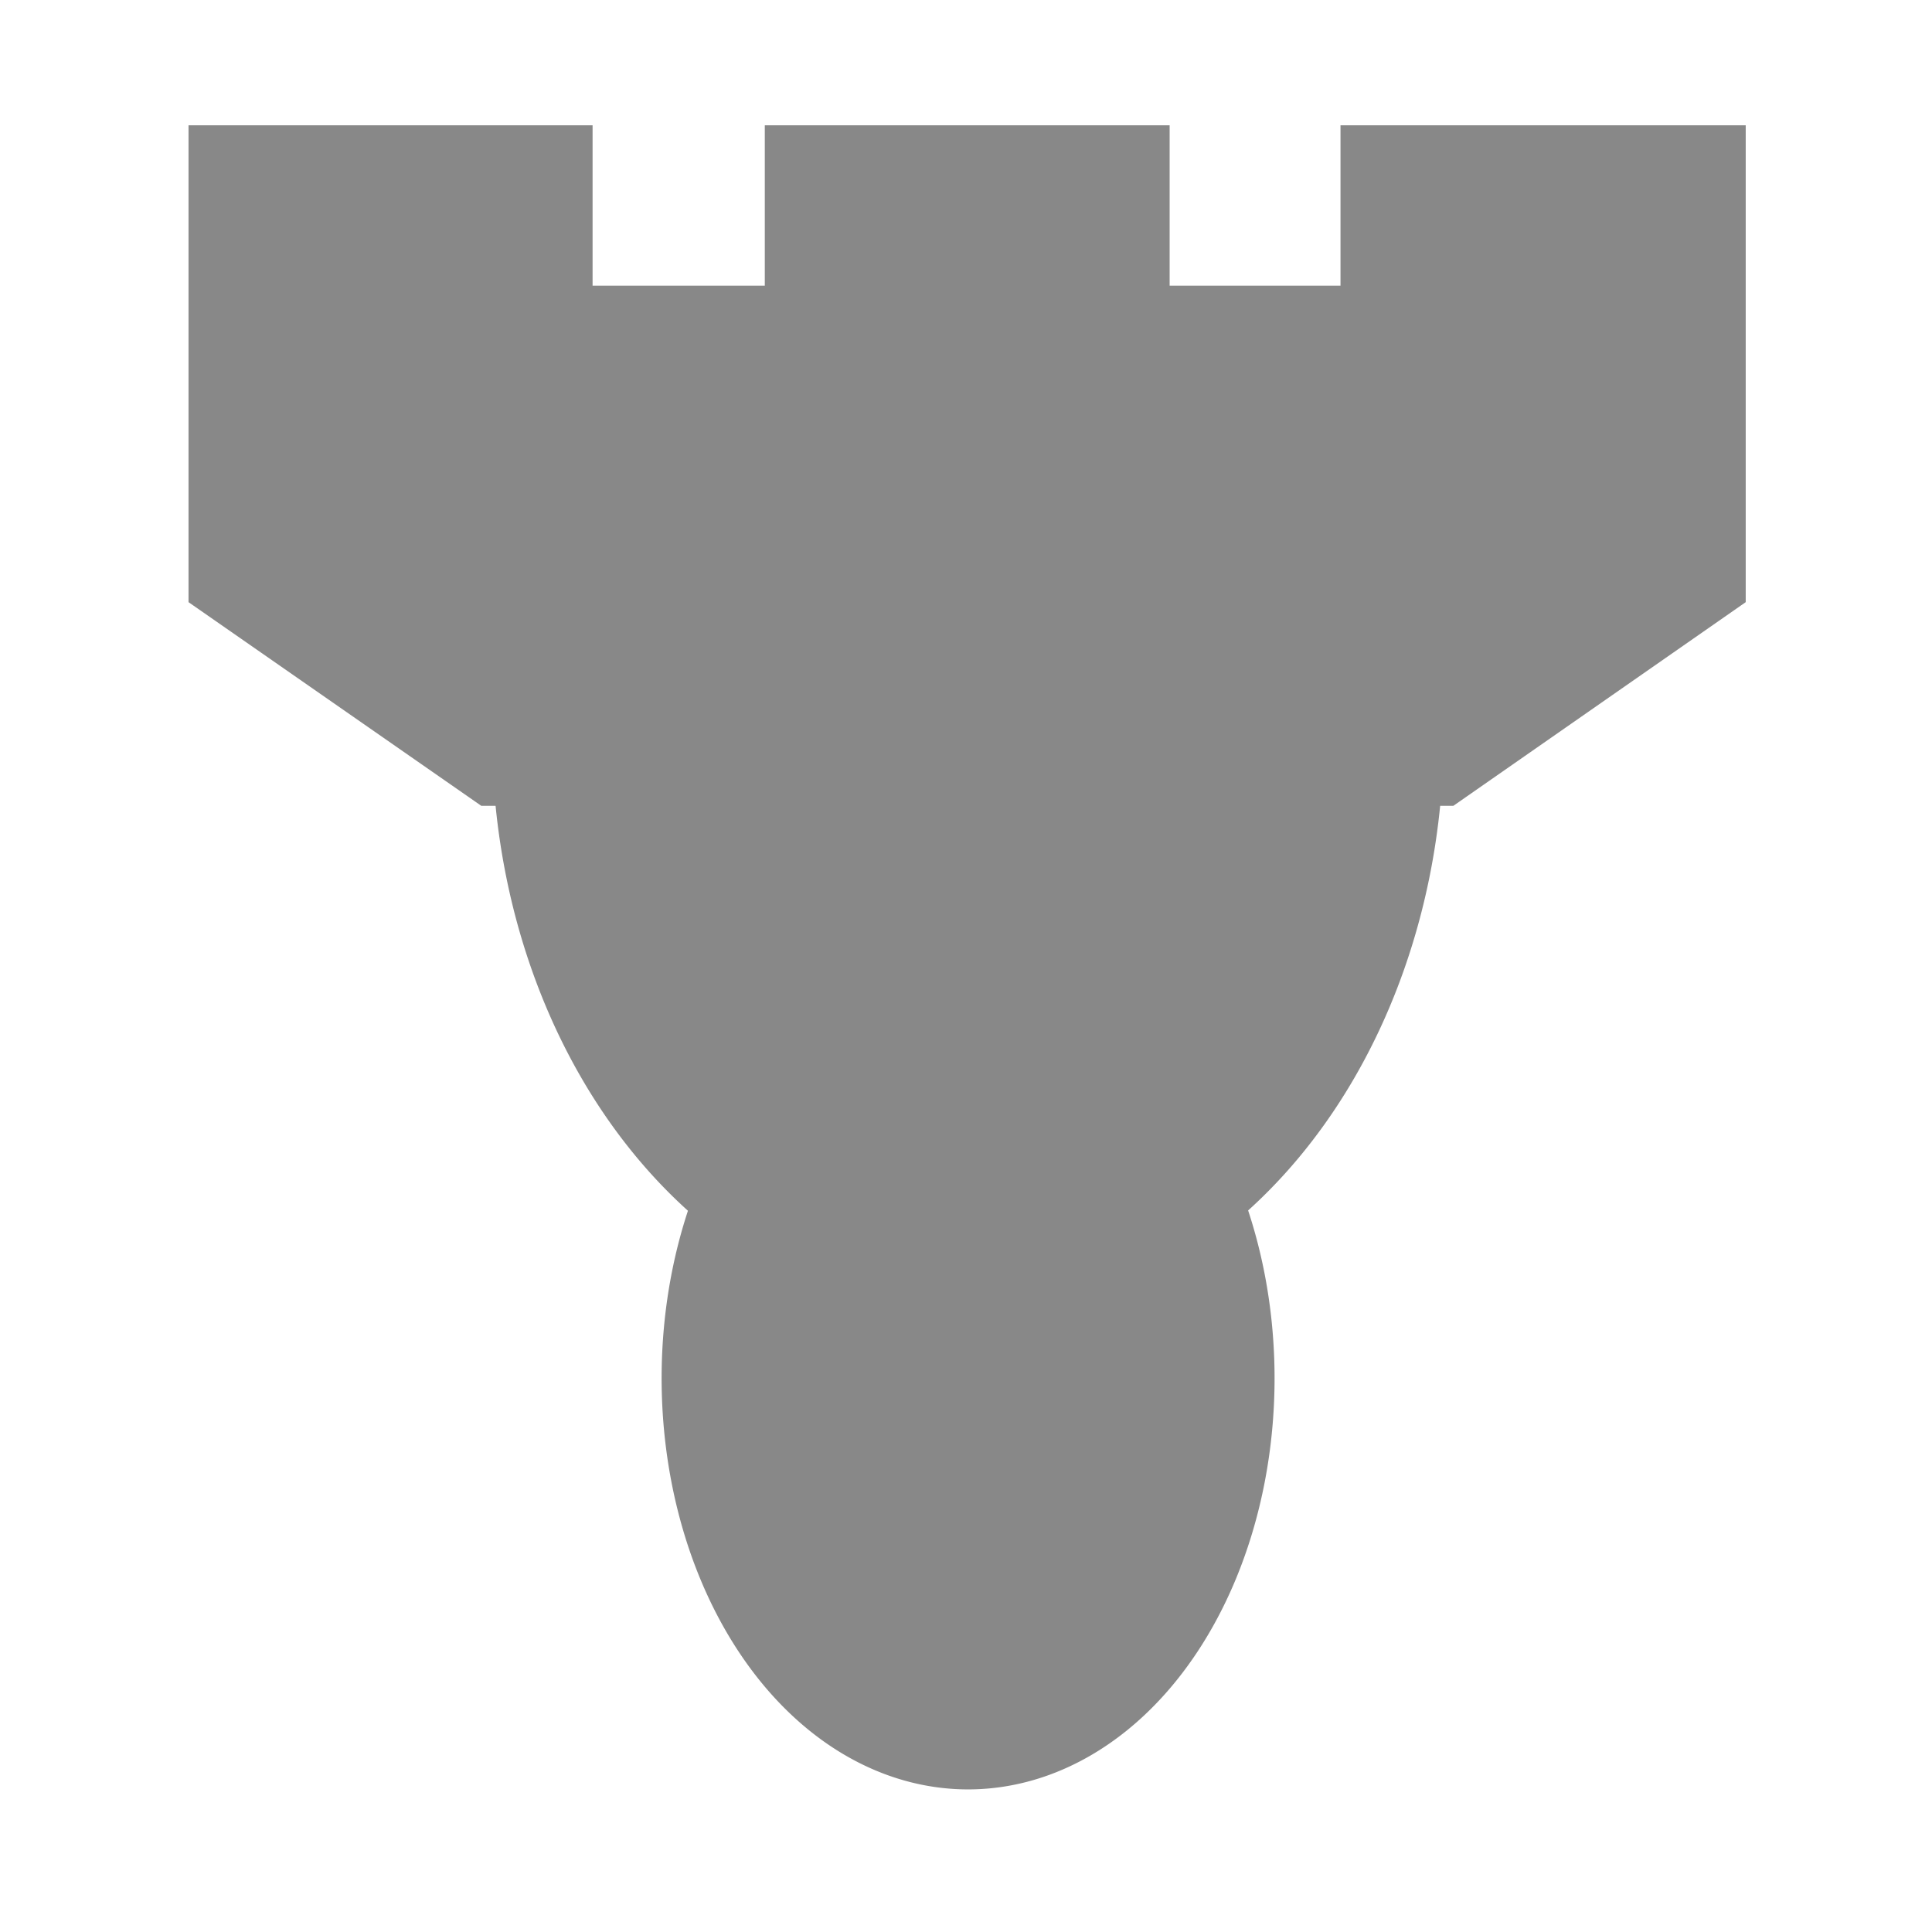<?xml version="1.0" encoding="UTF-8" standalone="no"?>
<svg
   xmlns:dc="http://purl.org/dc/elements/1.1/"
   xmlns:cc="http://creativecommons.org/ns#"
   xmlns:rdf="http://www.w3.org/1999/02/22-rdf-syntax-ns#"
   xmlns:svg="http://www.w3.org/2000/svg"
   xmlns="http://www.w3.org/2000/svg"
   xmlns:sodipodi="http://sodipodi.sourceforge.net/DTD/sodipodi-0.dtd"
   xmlns:inkscape="http://www.inkscape.org/namespaces/inkscape"
   width="177.17"
   height="177.17"
   shape-rendering="geometricPrecision"
   image-rendering="optimizeQuality"
   fill-rule="evenodd"
   clip-rule="evenodd"
   viewBox="0 0 50 50"
   version="1.1"
   id="svg2539"
   sodipodi:docname="dragon.svg"
   inkscape:version="0.92.5 (2060ec1f9f, 2020-04-08)">
  <sodipodi:namedview
     pagecolor="#ffffff"
     bordercolor="#666666"
     borderopacity="1"
     objecttolerance="10"
     gridtolerance="10"
     guidetolerance="10"
     inkscape:pageopacity="0"
     inkscape:pageshadow="2"
     inkscape:window-width="1848"
     inkscape:window-height="1016"
     id="namedview2541"
     showgrid="false"
     inkscape:zoom="3.3445588"
     inkscape:cx="130.43646"
     inkscape:cy="98.980349"
     inkscape:window-x="72"
     inkscape:window-y="27"
     inkscape:window-maximized="1"
     inkscape:current-layer="svg2539" />
  <defs
     id="defs2533">
    <linearGradient
       id="0"
       x1="21.376"
       x2="77.64"
       gradientUnits="userSpaceOnUse">
      <stop
         stop-color="#fff"
         id="stop2528" />
      <stop
         offset="1"
         stop-color="#fff"
         stop-opacity="0"
         id="stop2530" />
    </linearGradient>
  </defs>
  <path
     style="fill:#888888;stroke-width:1.286;fill-opacity:1;stroke:#888888;stroke-opacity:1"
     d="M 5.522,3.886 V 15.248 l 7.136,4.964 h 24.752 l 7.126,-4.964 V 3.886 h -9.201 v 4.15 h -5.708 V 3.886 H 20.436 V 8.036 H 14.693 V 3.886 Z"
     id="path2535"
     inkscape:connector-curvature="0" />
  <path
     style="fill:#888888;stroke-width:1.286;fill-opacity:1;stroke:#888888;stroke-opacity:1"
     d="M 7.842,5.95 V 13.196 H 42.228 V 5.95 h -4.596 V 10.1 H 27.282 V 5.95 H 22.755 V 10.1 H 12.438 V 5.95 Z m 2.009,9.299 4.298,3.126 H 35.939 l 4.265,-3.126 z"
     id="path2537"
     inkscape:connector-curvature="0" />
  <path
     inkscape:connector-curvature="0"
     style="fill:#888888;fill-opacity:1;stroke:#888888;stroke-width:0.692;stroke-linecap:square;stroke-linejoin:bevel;stroke-miterlimit:4;stroke-dasharray:none;stroke-opacity:1;paint-order:stroke fill markers"
     d="m 13.099,19.844 a 11.979,14.921 0 0 0 11.955,14.066 11.979,14.921 0 0 0 11.944,-14.066 z"
     id="path10554" />
  <path
     inkscape:connector-curvature="0"
     style="fill:#888888;fill-opacity:1;stroke:#888888;stroke-width:2.075;stroke-linecap:square;stroke-linejoin:bevel;stroke-miterlimit:4;stroke-dasharray:none;stroke-opacity:1;paint-order:stroke fill markers"
     d="m 31.948,35.668 a 6.894,9.604 0 0 1 -6.894,9.604 6.894,9.604 0 0 1 -6.894,-9.604 6.894,9.604 0 0 1 6.894,-9.604 6.894,9.604 0 0 1 6.894,9.604 z"
     id="path10564" />
</svg>
